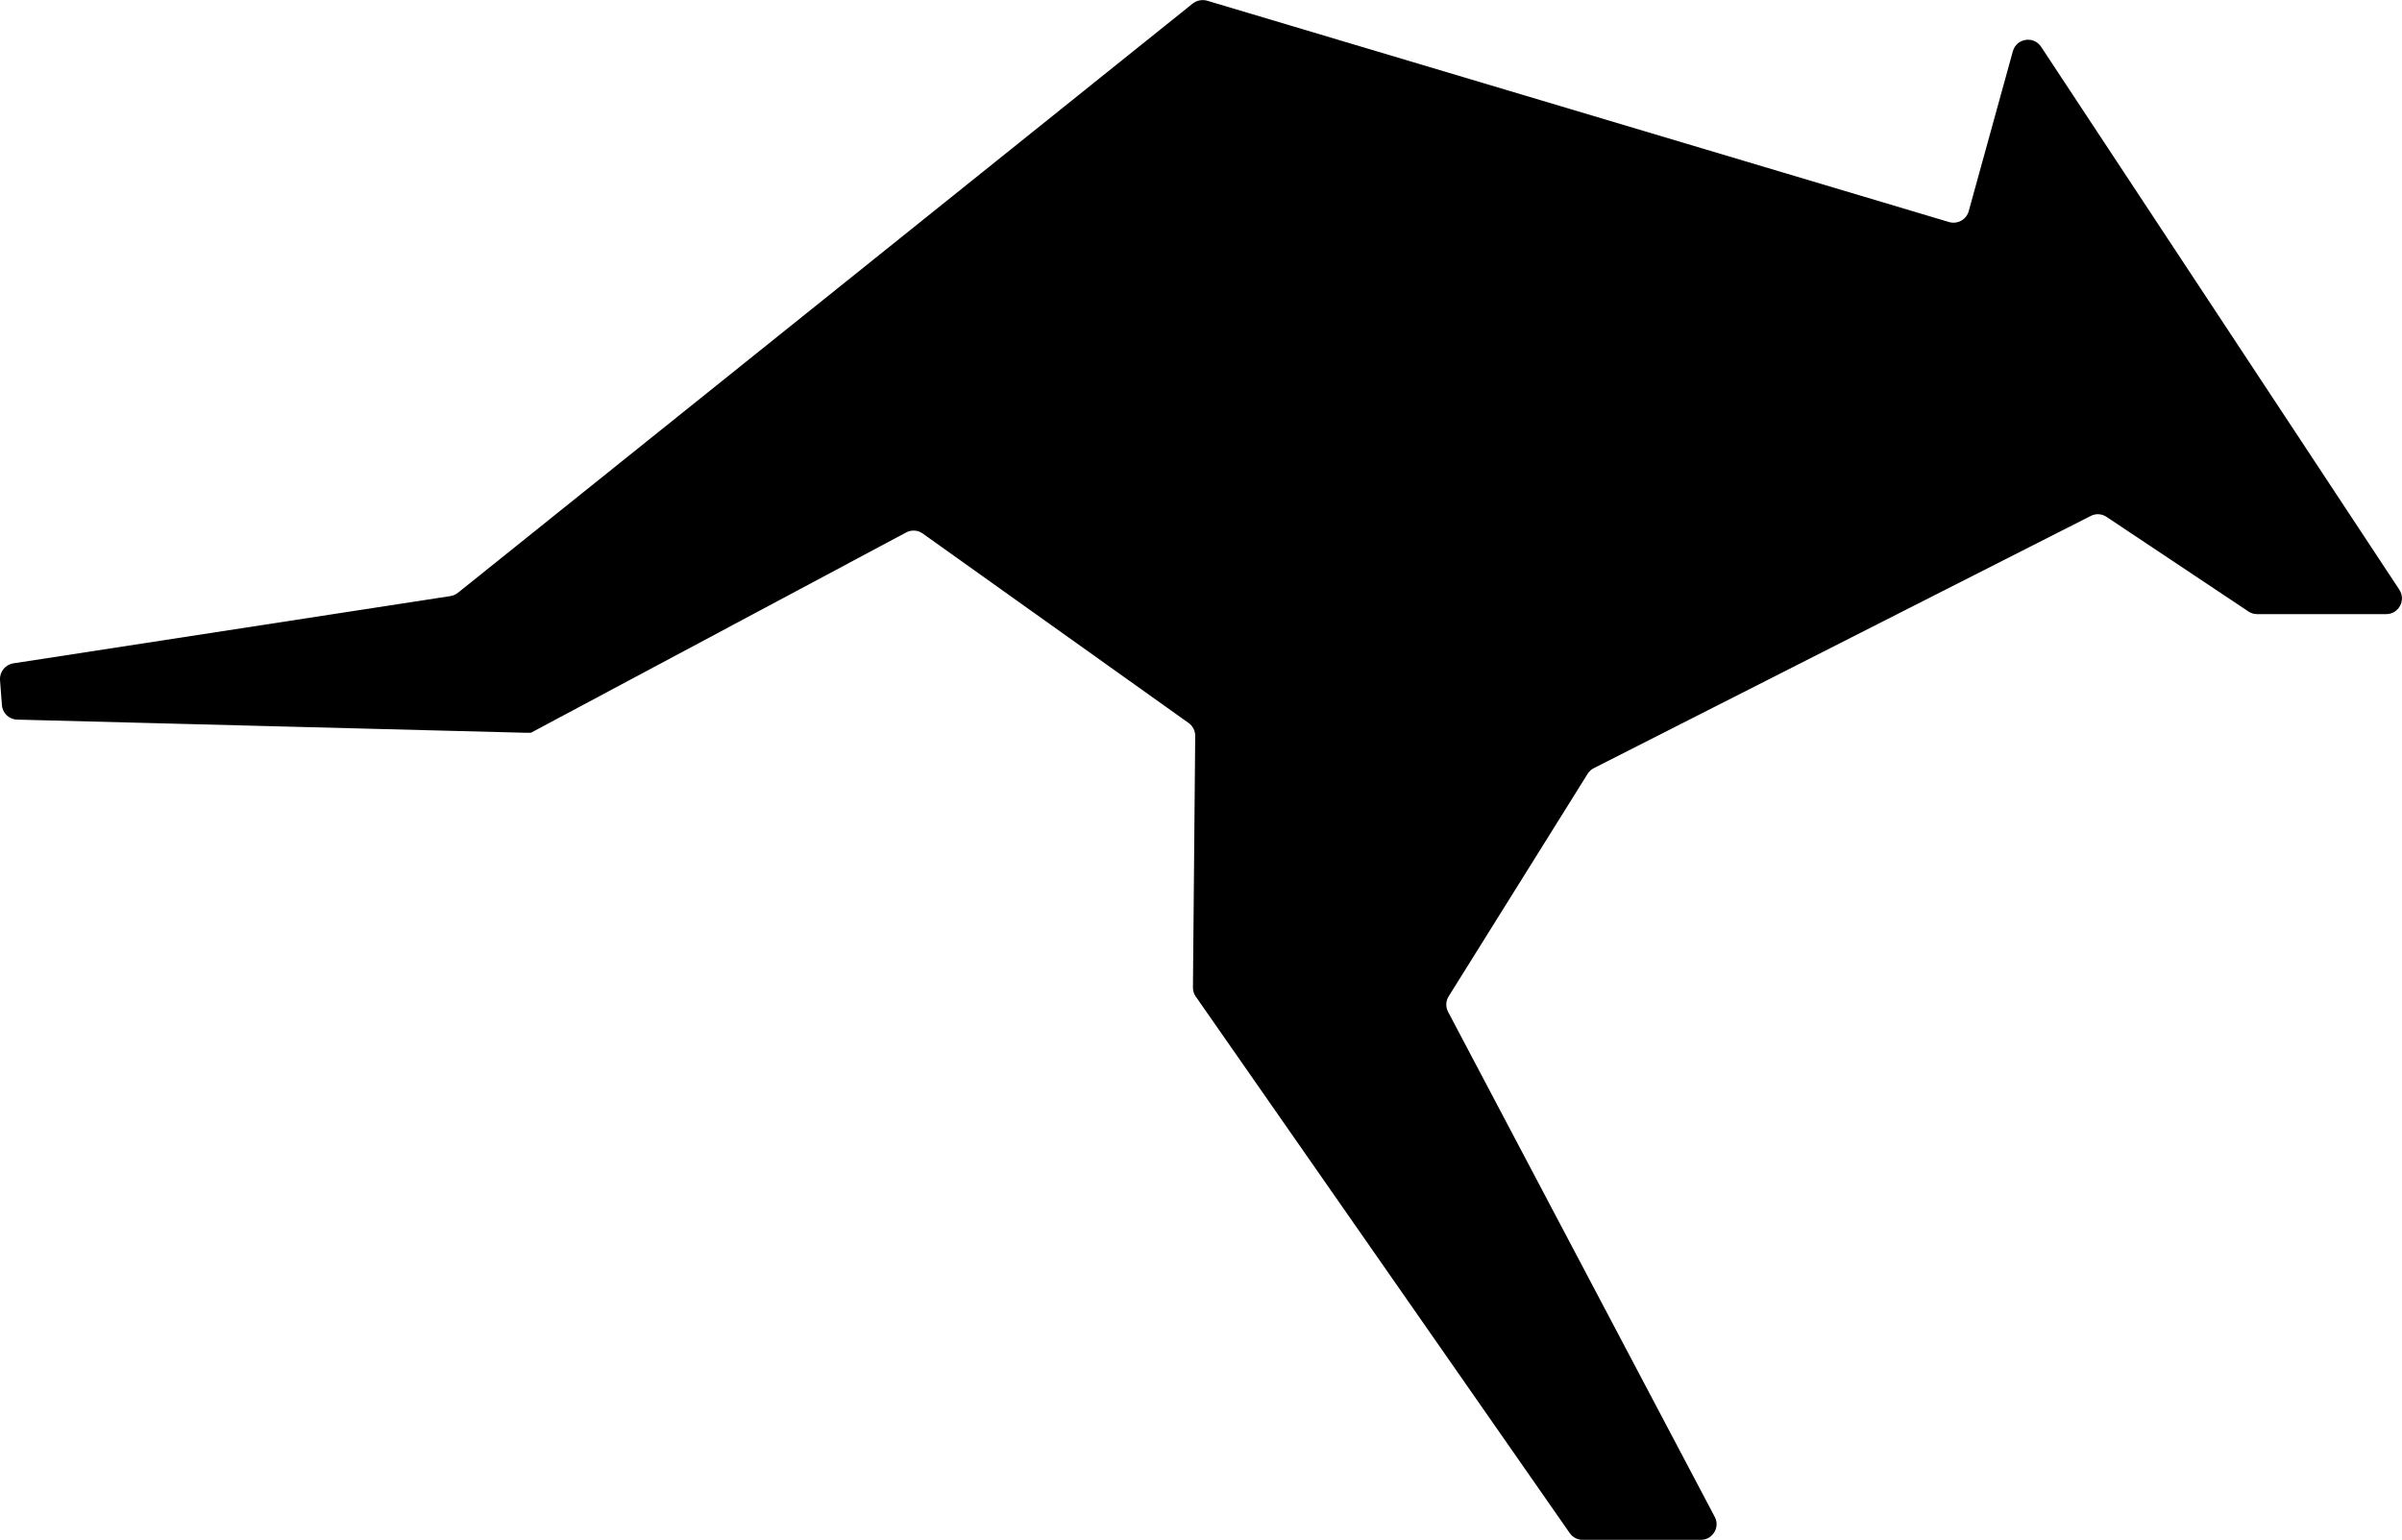 <?xml version="1.0" encoding="UTF-8"?><svg id="a" xmlns="http://www.w3.org/2000/svg" viewBox="0 0 137.04 87.86"><path d="M114.84,2.92l-2.52,9.13c-.13.48-.64.76-1.12.62L68.87.04c-.28-.08-.59-.02-.82.16L26.13,33.82c-.12.1-.27.16-.42.19L.76,37.85c-.46.07-.79.49-.76.95l.11,1.43c.03.46.41.82.87.83l28.98.75h.33s21.41-11.43,21.41-11.43c.3-.16.66-.14.94.06l15.17,10.81c.24.17.38.44.38.74l-.13,14.35c0,.19.05.37.16.52l21.34,30.62c.17.24.44.38.73.38h6.75c.67,0,1.11-.72.79-1.31l-15.21-28.81c-.15-.28-.14-.62.03-.89l7.93-12.7c.09-.14.21-.25.35-.32l28.35-14.39c.29-.15.63-.13.9.05l8.1,5.4c.15.1.32.15.5.15h7.36c.71,0,1.14-.79.75-1.39L116.45,2.67c-.42-.64-1.4-.49-1.61.25Z"/></svg>
